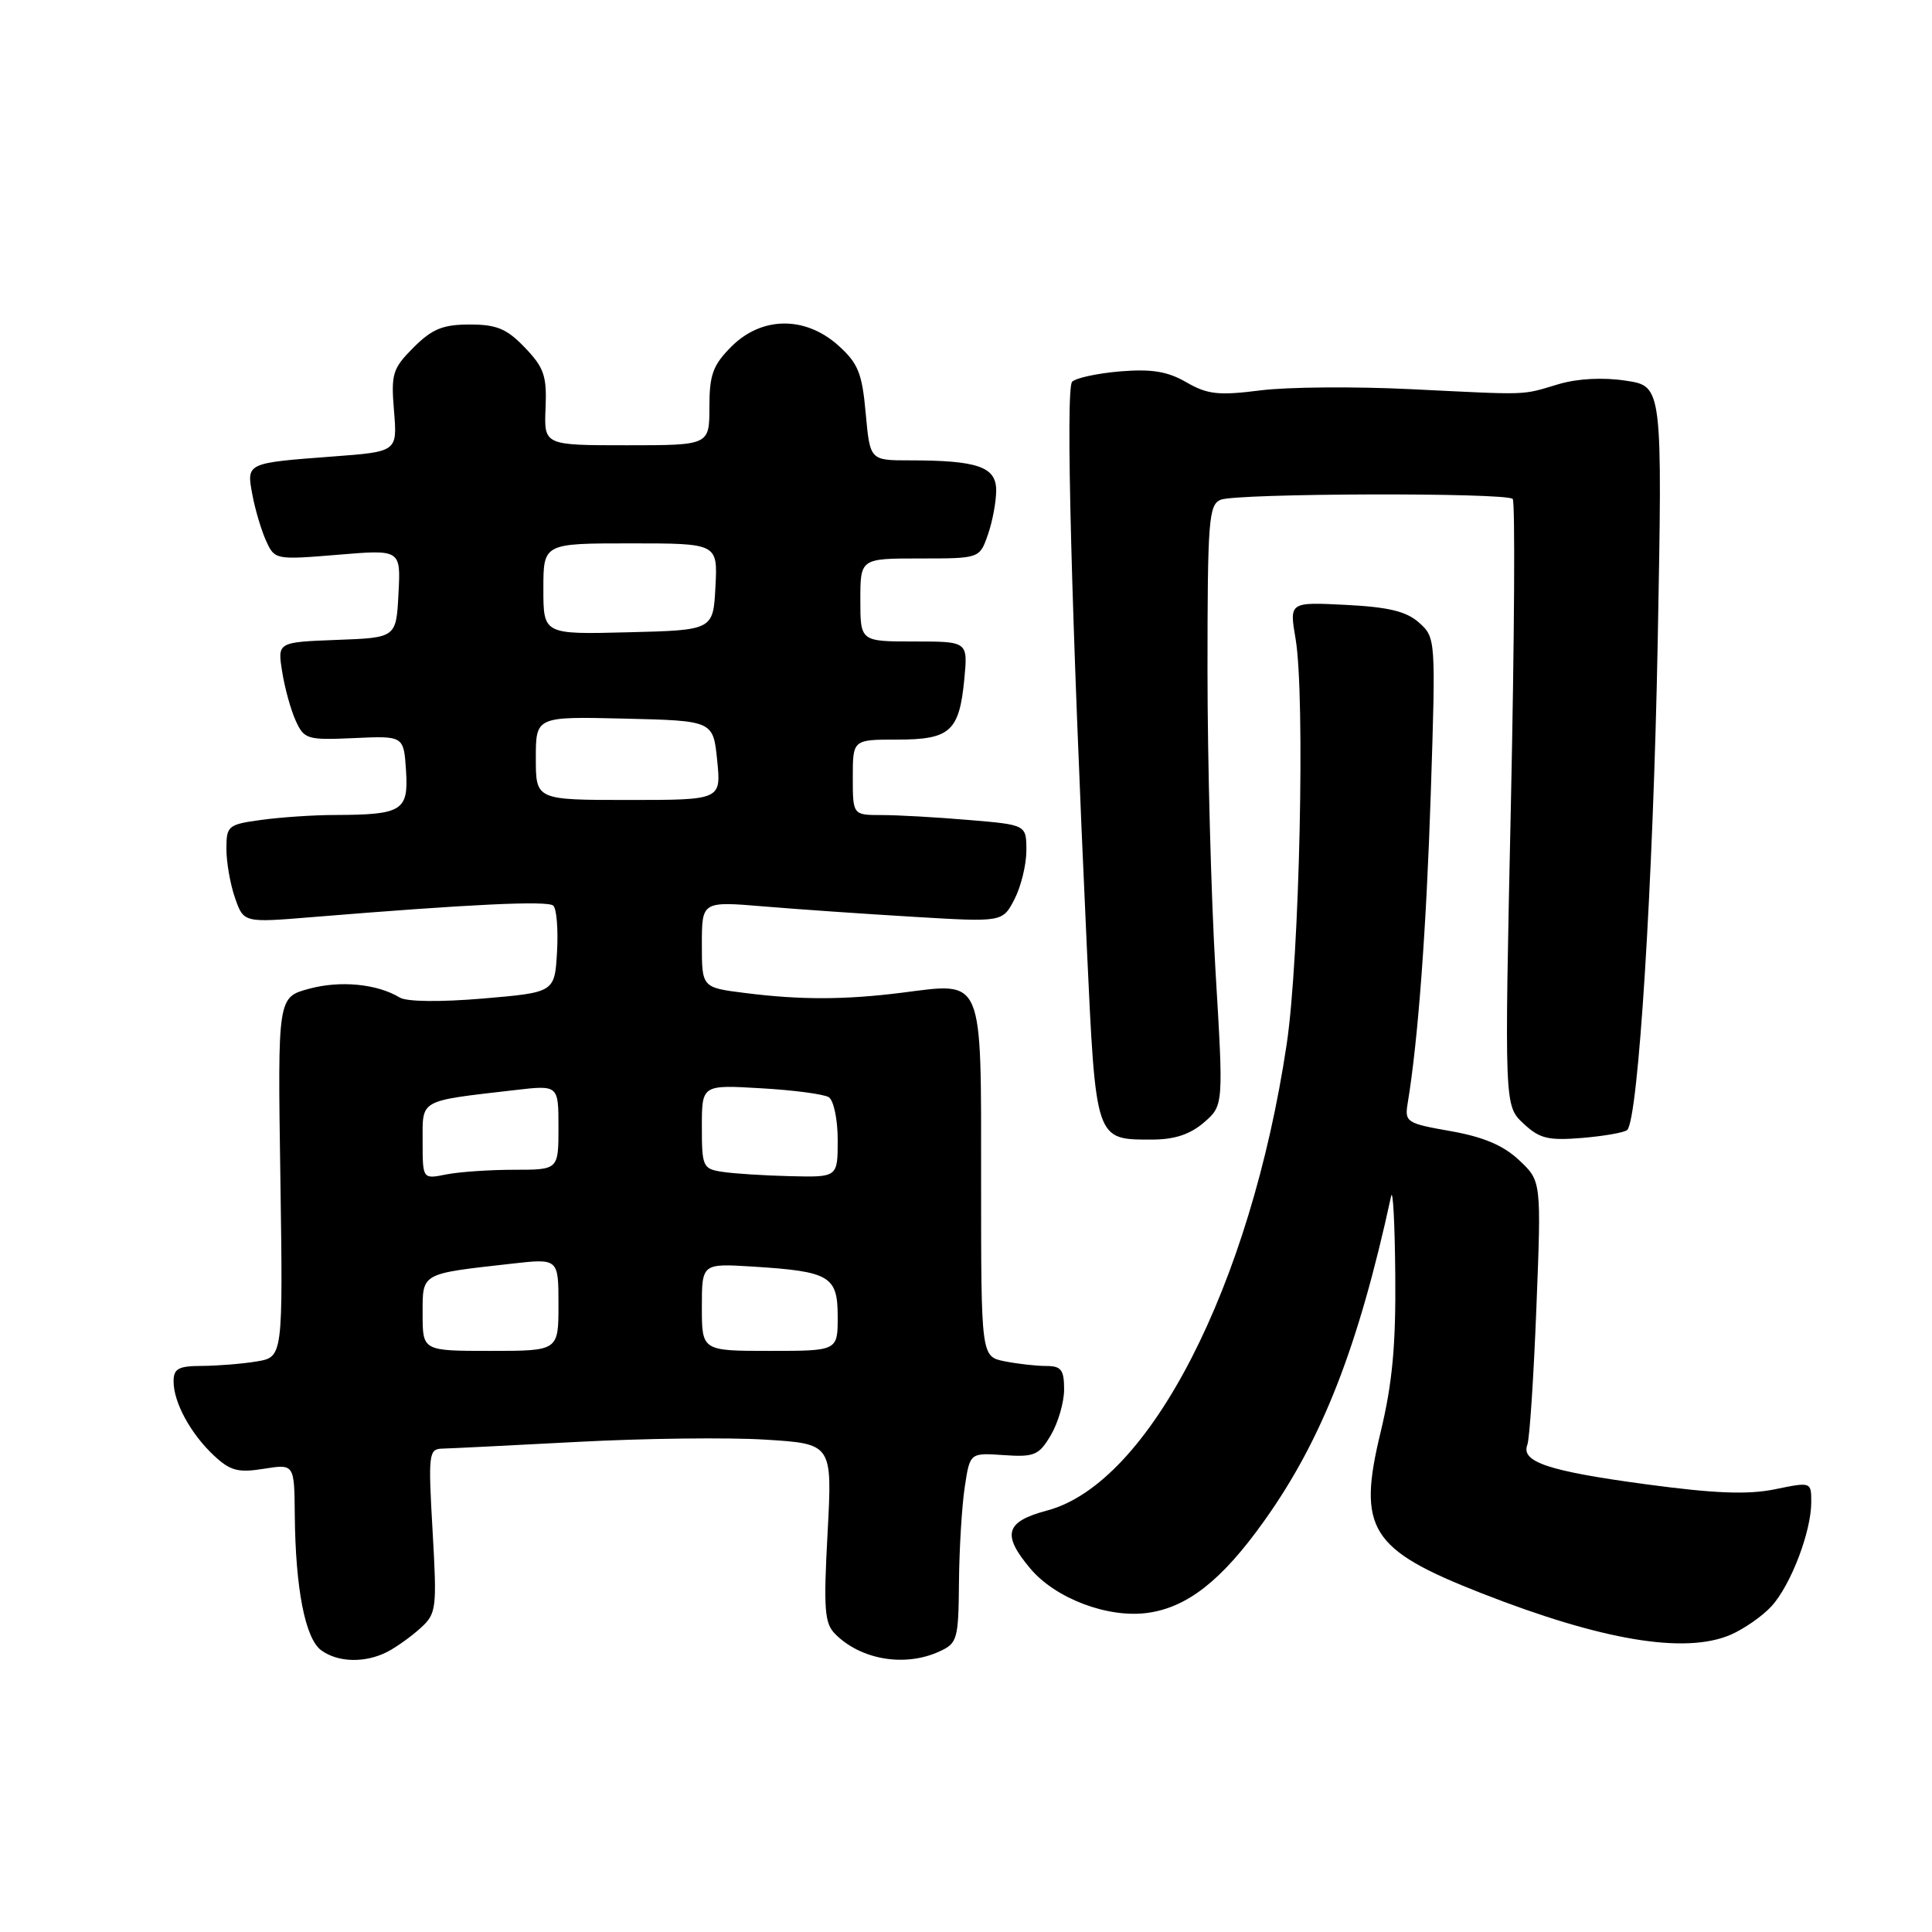 <?xml version="1.0" encoding="UTF-8" standalone="no"?>
<!DOCTYPE svg PUBLIC "-//W3C//DTD SVG 1.1//EN" "http://www.w3.org/Graphics/SVG/1.1/DTD/svg11.dtd" >
<svg xmlns="http://www.w3.org/2000/svg" xmlns:xlink="http://www.w3.org/1999/xlink" version="1.1" viewBox="0 0 256 256">
 <g >
 <path fill="currentColor"
d=" M 51.32 218.88 C 52.52 218.26 54.50 216.84 55.72 215.73 C 57.83 213.81 57.91 213.20 57.32 202.86 C 56.73 192.64 56.81 192.00 58.60 191.95 C 59.64 191.93 67.70 191.52 76.50 191.06 C 85.30 190.59 96.50 190.45 101.40 190.76 C 110.29 191.31 110.29 191.31 109.66 203.10 C 109.11 213.25 109.25 215.11 110.67 216.52 C 114.08 219.94 119.90 220.92 124.45 218.84 C 126.87 217.74 127.00 217.26 127.07 209.59 C 127.11 205.14 127.46 199.47 127.84 197.00 C 128.52 192.50 128.52 192.50 133.01 192.81 C 137.07 193.09 137.67 192.83 139.25 190.15 C 140.21 188.52 141.00 185.80 141.00 184.10 C 141.00 181.50 140.61 181.00 138.62 181.00 C 137.32 181.00 134.84 180.72 133.12 180.38 C 130.00 179.75 130.00 179.75 130.00 156.41 C 130.00 129.16 130.41 130.15 119.58 131.53 C 111.97 132.49 106.11 132.51 98.75 131.58 C 93.00 130.86 93.00 130.86 93.00 125.14 C 93.00 119.42 93.00 119.42 101.25 120.11 C 105.79 120.49 114.75 121.11 121.18 121.49 C 132.85 122.19 132.85 122.19 134.43 119.14 C 135.29 117.47 136.00 114.57 136.00 112.70 C 136.00 109.29 136.00 109.29 128.35 108.65 C 124.14 108.29 118.97 108.00 116.85 108.00 C 113.00 108.00 113.00 108.00 113.00 103.00 C 113.00 98.00 113.00 98.00 118.88 98.00 C 125.91 98.00 127.11 96.92 127.78 89.97 C 128.25 85.00 128.25 85.00 121.13 85.00 C 114.00 85.00 114.00 85.00 114.00 79.50 C 114.00 74.00 114.00 74.00 121.90 74.00 C 129.80 74.00 129.80 74.00 130.90 70.85 C 131.51 69.12 132.00 66.47 132.00 64.98 C 132.00 61.85 129.55 61.00 120.51 61.00 C 115.28 61.00 115.28 61.00 114.71 54.76 C 114.23 49.41 113.70 48.13 111.06 45.76 C 106.68 41.85 100.93 41.91 96.92 45.92 C 94.46 48.39 94.00 49.65 94.00 53.92 C 94.00 59.00 94.00 59.00 83.04 59.00 C 72.08 59.00 72.08 59.00 72.29 54.07 C 72.47 49.82 72.09 48.71 69.56 46.07 C 67.16 43.56 65.83 43.00 62.24 43.00 C 58.68 43.00 57.27 43.58 54.80 46.04 C 52.01 48.84 51.80 49.52 52.21 54.47 C 52.65 59.85 52.65 59.85 44.08 60.49 C 32.56 61.36 32.65 61.32 33.45 65.60 C 33.82 67.57 34.64 70.31 35.27 71.69 C 36.40 74.17 36.52 74.19 44.76 73.51 C 53.11 72.81 53.11 72.81 52.80 78.66 C 52.50 84.50 52.50 84.50 44.63 84.79 C 36.76 85.09 36.76 85.09 37.39 89.01 C 37.73 91.17 38.54 94.10 39.19 95.51 C 40.30 97.96 40.71 98.08 46.93 97.80 C 53.50 97.50 53.50 97.50 53.80 102.12 C 54.14 107.44 53.31 107.96 44.39 107.99 C 41.58 107.99 37.19 108.29 34.64 108.64 C 30.21 109.24 30.00 109.42 30.00 112.49 C 30.00 114.25 30.51 117.18 31.14 118.98 C 32.29 122.27 32.29 122.27 41.39 121.52 C 62.37 119.80 72.55 119.32 73.31 120.00 C 73.75 120.39 73.98 123.14 73.81 126.11 C 73.50 131.50 73.50 131.50 64.00 132.31 C 58.35 132.79 53.88 132.74 52.97 132.18 C 49.98 130.37 45.11 129.89 40.98 131.01 C 36.79 132.13 36.79 132.13 37.15 155.98 C 37.50 179.82 37.50 179.82 34.00 180.40 C 32.08 180.72 28.81 180.98 26.75 180.99 C 23.64 181.00 23.00 181.35 23.00 183.05 C 23.00 185.83 25.27 190.00 28.36 192.88 C 30.51 194.89 31.56 195.17 34.96 194.62 C 39.00 193.98 39.00 193.98 39.06 200.74 C 39.15 210.51 40.44 217.11 42.56 218.67 C 44.79 220.30 48.39 220.38 51.32 218.88 Z  M 229.28 216.63 C 231.05 215.87 233.50 214.17 234.72 212.85 C 237.28 210.06 240.00 202.96 240.00 199.05 C 240.00 196.35 240.00 196.35 235.17 197.34 C 231.58 198.07 227.22 197.90 218.14 196.68 C 205.17 194.93 201.51 193.72 202.38 191.44 C 202.68 190.67 203.22 182.49 203.58 173.27 C 204.24 156.50 204.24 156.50 201.29 153.73 C 199.21 151.77 196.57 150.65 192.22 149.88 C 186.35 148.85 186.11 148.69 186.53 146.15 C 187.90 137.91 189.00 123.11 189.59 105.00 C 190.25 84.69 190.24 84.48 188.04 82.51 C 186.36 81.01 184.02 80.44 178.33 80.15 C 170.84 79.77 170.84 79.77 171.67 84.64 C 172.96 92.21 172.20 126.92 170.50 138.31 C 165.71 170.39 152.27 196.56 138.75 200.15 C 133.20 201.63 132.72 203.32 136.53 207.85 C 139.85 211.80 146.78 214.43 152.03 213.72 C 157.31 213.01 161.89 209.42 167.49 201.56 C 175.19 190.78 179.98 178.52 184.33 158.50 C 184.57 157.40 184.82 162.06 184.88 168.86 C 184.97 178.24 184.50 183.29 182.94 189.76 C 179.83 202.62 181.52 205.32 196.33 211.12 C 212.31 217.38 223.24 219.20 229.28 216.63 Z  M 159.51 148.75 C 162.13 146.49 162.13 146.49 161.06 128.64 C 160.48 118.81 160.00 100.91 160.00 88.86 C 160.00 68.92 160.16 66.87 161.75 66.22 C 163.87 65.35 199.58 65.25 200.44 66.11 C 200.78 66.44 200.67 84.67 200.20 106.61 C 199.34 146.50 199.34 146.50 201.85 148.86 C 204.01 150.88 205.12 151.15 209.68 150.78 C 212.61 150.53 215.28 150.06 215.62 149.72 C 217.09 148.24 219.05 116.89 219.65 85.33 C 220.29 51.17 220.29 51.17 215.42 50.44 C 212.39 49.98 209.03 50.16 206.53 50.90 C 201.49 52.40 202.94 52.35 187.00 51.57 C 179.57 51.20 170.57 51.27 167.00 51.73 C 161.46 52.43 160.01 52.27 157.21 50.66 C 154.71 49.21 152.62 48.87 148.43 49.21 C 145.40 49.47 142.54 50.08 142.06 50.59 C 141.18 51.50 141.96 81.22 144.01 125.50 C 145.21 151.30 145.11 151.00 152.64 151.00 C 155.61 151.00 157.68 150.32 159.51 148.75 Z  M 56.00 174.12 C 56.00 168.62 55.66 168.81 67.75 167.45 C 74.00 166.74 74.00 166.74 74.00 172.87 C 74.00 179.00 74.00 179.00 65.00 179.00 C 56.00 179.00 56.00 179.00 56.00 174.12 Z  M 93.00 173.20 C 93.00 167.41 93.00 167.41 99.75 167.83 C 109.97 168.47 111.00 169.08 111.00 174.48 C 111.00 179.00 111.00 179.00 102.00 179.00 C 93.00 179.00 93.00 179.00 93.00 173.20 Z  M 56.00 151.24 C 56.00 145.60 55.40 145.93 68.25 144.44 C 74.00 143.77 74.00 143.77 74.00 149.38 C 74.00 155.00 74.00 155.00 68.12 155.00 C 64.89 155.00 60.84 155.28 59.12 155.62 C 56.00 156.25 56.00 156.25 56.00 151.24 Z  M 95.75 155.28 C 93.13 154.89 93.00 154.61 93.00 149.31 C 93.00 143.74 93.00 143.74 100.81 144.20 C 105.11 144.44 109.16 144.98 109.81 145.38 C 110.47 145.79 111.00 148.32 111.00 151.06 C 111.00 156.00 111.00 156.00 104.75 155.85 C 101.31 155.77 97.26 155.51 95.75 155.28 Z  M 71.00 100.47 C 71.00 94.94 71.00 94.94 82.75 95.22 C 94.50 95.50 94.50 95.50 95.03 100.75 C 95.56 106.00 95.56 106.00 83.28 106.00 C 71.00 106.00 71.00 106.00 71.00 100.47 Z  M 72.00 78.03 C 72.00 72.00 72.00 72.00 83.55 72.00 C 95.10 72.00 95.10 72.00 94.80 77.75 C 94.50 83.50 94.50 83.50 83.25 83.78 C 72.00 84.07 72.00 84.07 72.00 78.03 Z "/>
</g>
</svg>